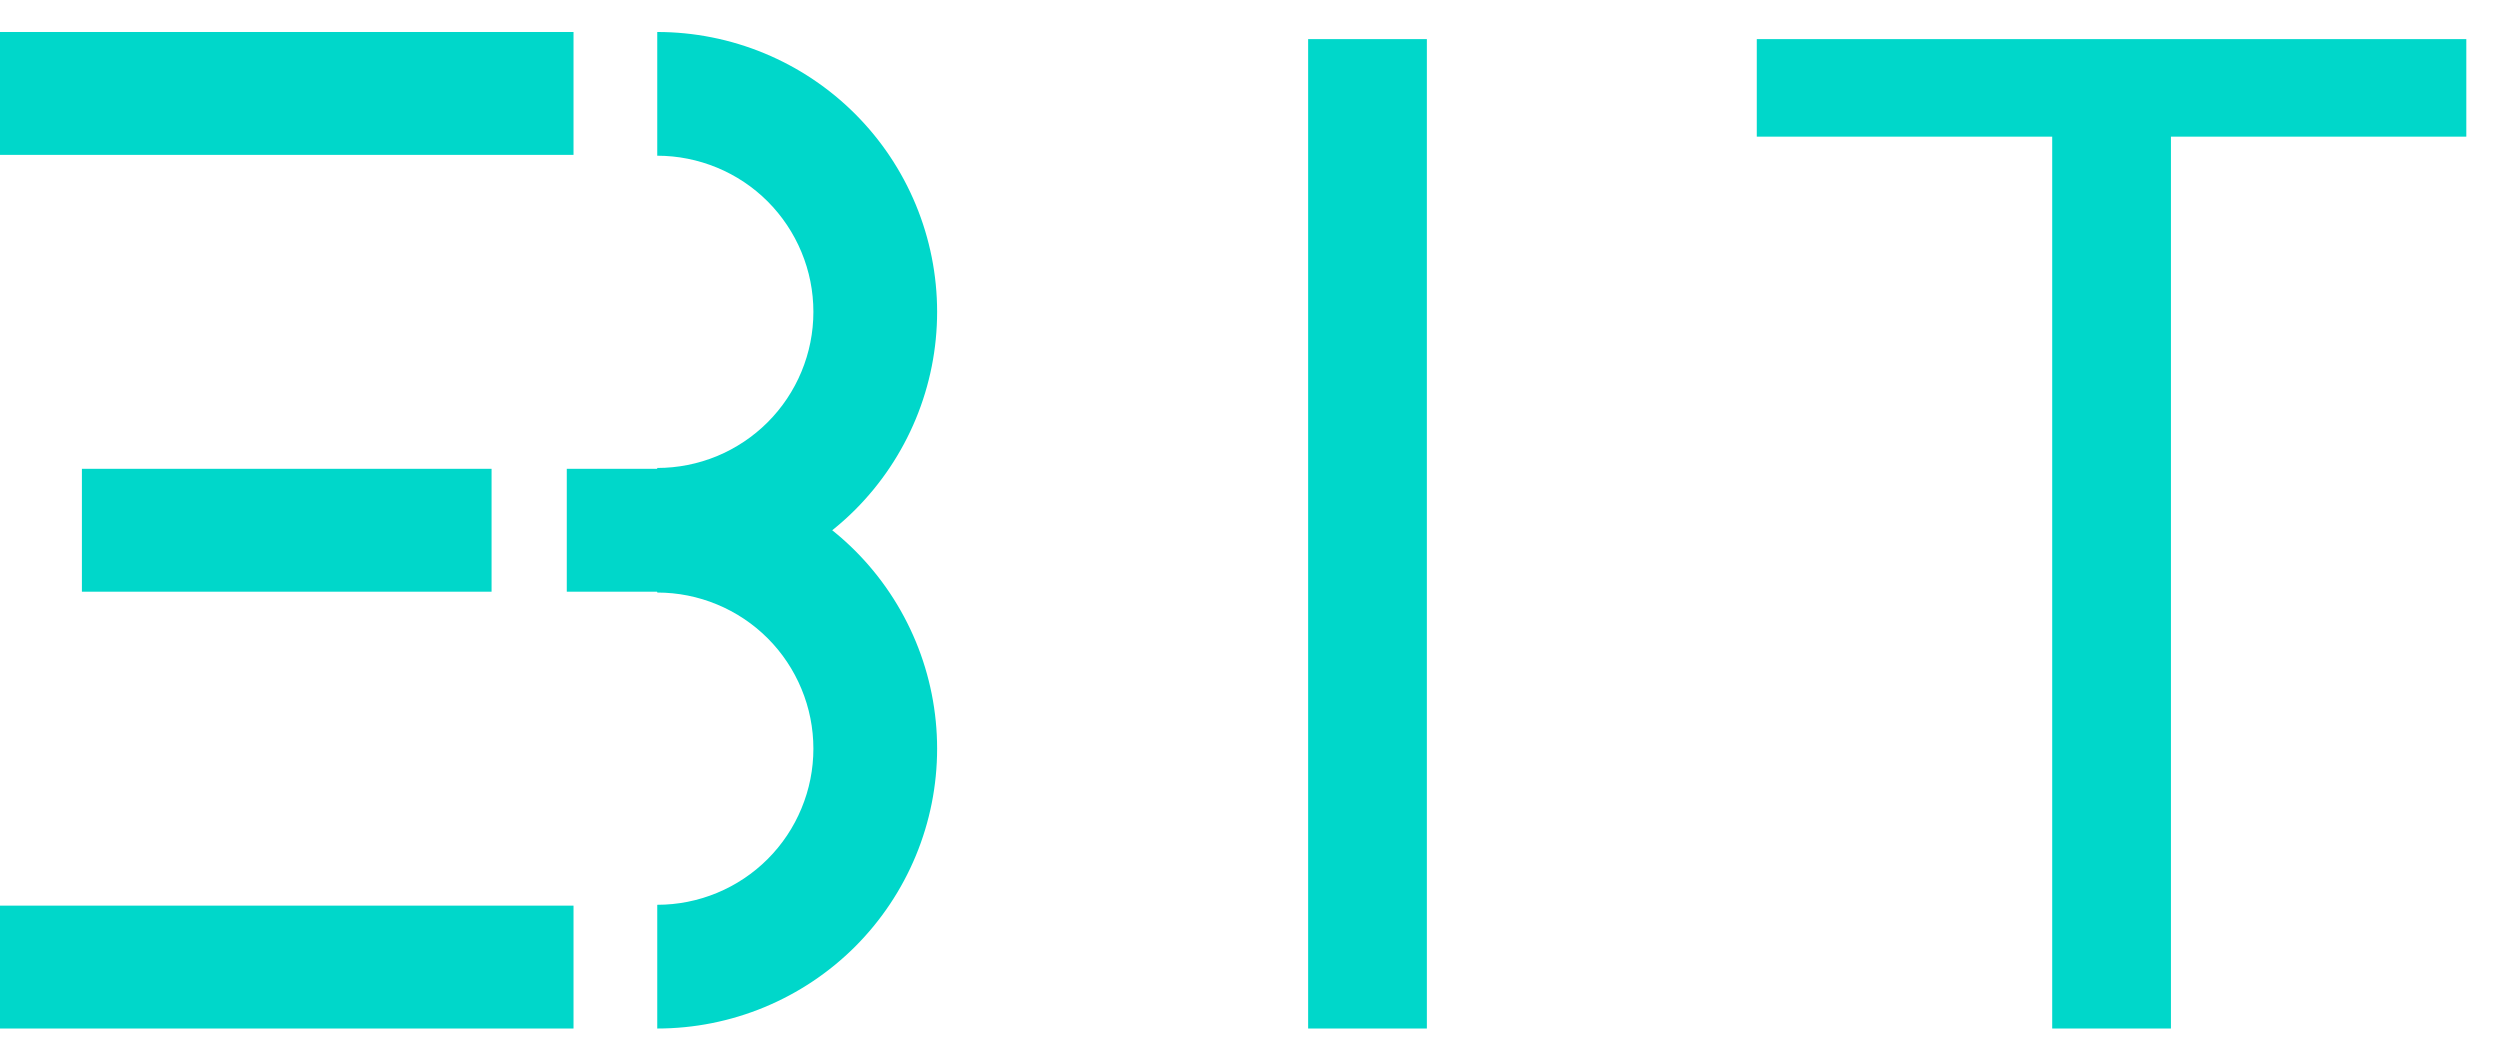 <svg width="59" height="25" viewBox="0 0 59 25" fill="none" xmlns="http://www.w3.org/2000/svg">
<g clip-path="url(#clip0_1218_7316)">
<path d="M48.432 24.273V3.225H41.46V0.923H58.205V3.225H51.234V24.273H48.432Z" fill="#00D7CA"/>
<path d="M30.872 24.273V0.923H33.674V24.273H30.872Z" fill="#00D7CA"/>
<path d="M15.511 13.964C16.379 13.964 17.238 13.793 18.039 13.461C18.84 13.13 19.568 12.643 20.182 12.03C20.795 11.416 21.281 10.688 21.613 9.887C21.945 9.086 22.116 8.227 22.116 7.36C22.116 6.492 21.945 5.634 21.613 4.832C21.281 4.031 20.795 3.303 20.182 2.69C19.568 2.076 18.84 1.59 18.039 1.258C17.238 0.926 16.379 0.755 15.511 0.755L15.511 3.675C15.995 3.675 16.474 3.771 16.922 3.956C17.369 4.141 17.775 4.412 18.117 4.754C18.459 5.097 18.73 5.503 18.915 5.95C19.101 6.397 19.196 6.876 19.196 7.36C19.196 7.844 19.101 8.323 18.915 8.77C18.73 9.217 18.459 9.623 18.117 9.965C17.775 10.307 17.369 10.578 16.922 10.764C16.474 10.949 15.995 11.044 15.511 11.044L15.511 13.964Z" fill="#00D7CA"/>
<path d="M15.511 24.273C16.379 24.273 17.238 24.102 18.039 23.77C18.84 23.438 19.568 22.952 20.182 22.339C20.795 21.725 21.281 20.997 21.613 20.196C21.945 19.395 22.116 18.536 22.116 17.669C22.116 16.801 21.945 15.942 21.613 15.141C21.281 14.34 20.795 13.612 20.182 12.998C19.568 12.385 18.84 11.899 18.039 11.567C17.238 11.235 16.379 11.064 15.511 11.064L15.511 13.984C15.995 13.984 16.474 14.079 16.922 14.265C17.369 14.45 17.775 14.721 18.117 15.063C18.459 15.405 18.73 15.812 18.915 16.259C19.101 16.706 19.196 17.185 19.196 17.669C19.196 18.152 19.101 18.631 18.915 19.078C18.73 19.526 18.459 19.932 18.117 20.274C17.775 20.616 17.369 20.887 16.922 21.072C16.474 21.258 15.995 21.353 15.511 21.353L15.511 24.273Z" fill="#00D7CA"/>
<rect y="0.755" width="13.535" height="2.9" fill="#00D7CA"/>
<path d="M13.376 11.064H15.951V13.964H13.376V11.064Z" fill="#00D7CA"/>
<path d="M1.933 11.064H11.601V13.964H1.933V11.064Z" fill="#00D7CA"/>
<rect y="21.373" width="13.535" height="2.9" fill="#00D7CA"/>
</g>
<defs>
<clipPath id="clip0_1218_7316">
<rect width="58.235" height="23.628" fill="white" transform="translate(0 0.662)"/>
</clipPath>
</defs>
</svg>
